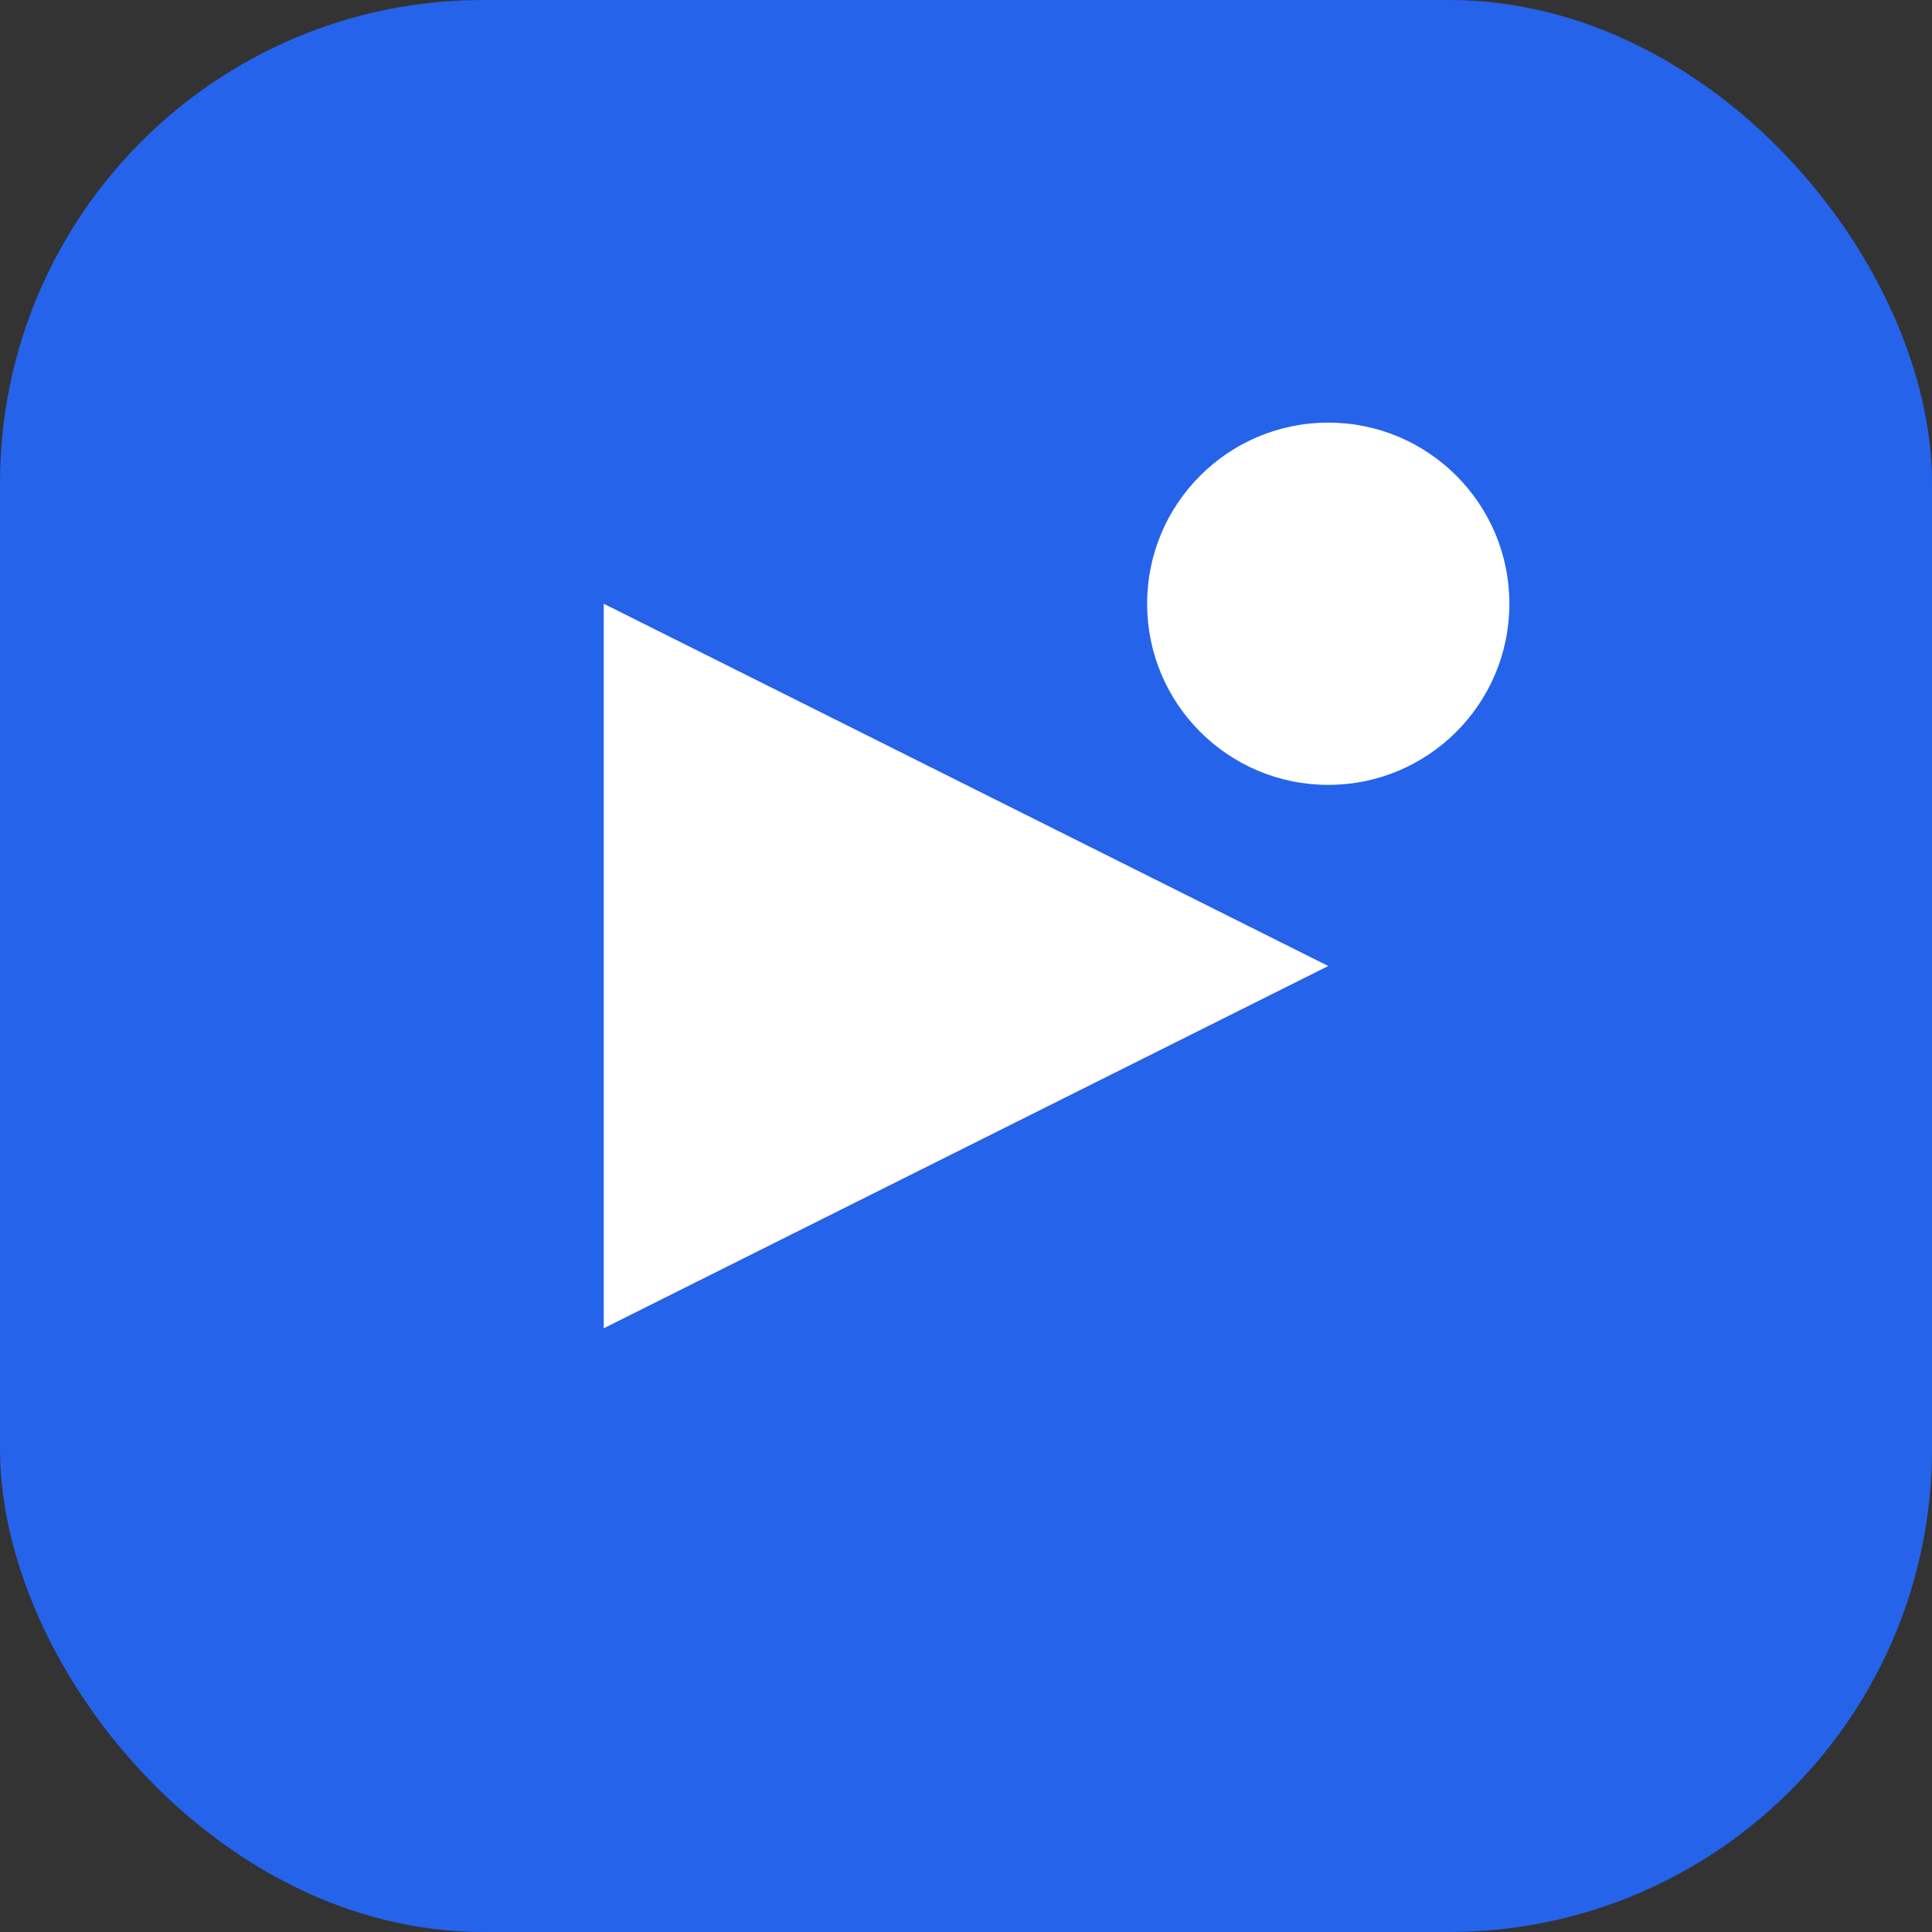<svg width="512" height="512" viewBox="0 0 512 512" fill="none" xmlns="http://www.w3.org/2000/svg">
  <rect x="0" y="0" width="512" height="512" fill="#333333" stroke="none"/>
  <rect width="512" height="512" rx="128" fill="#2563EB"/>
  <path d="M160 352V160L352 256L160 352Z" fill="white"/>
  <circle cx="352" cy="160" r="48" fill="white"/>
</svg> 